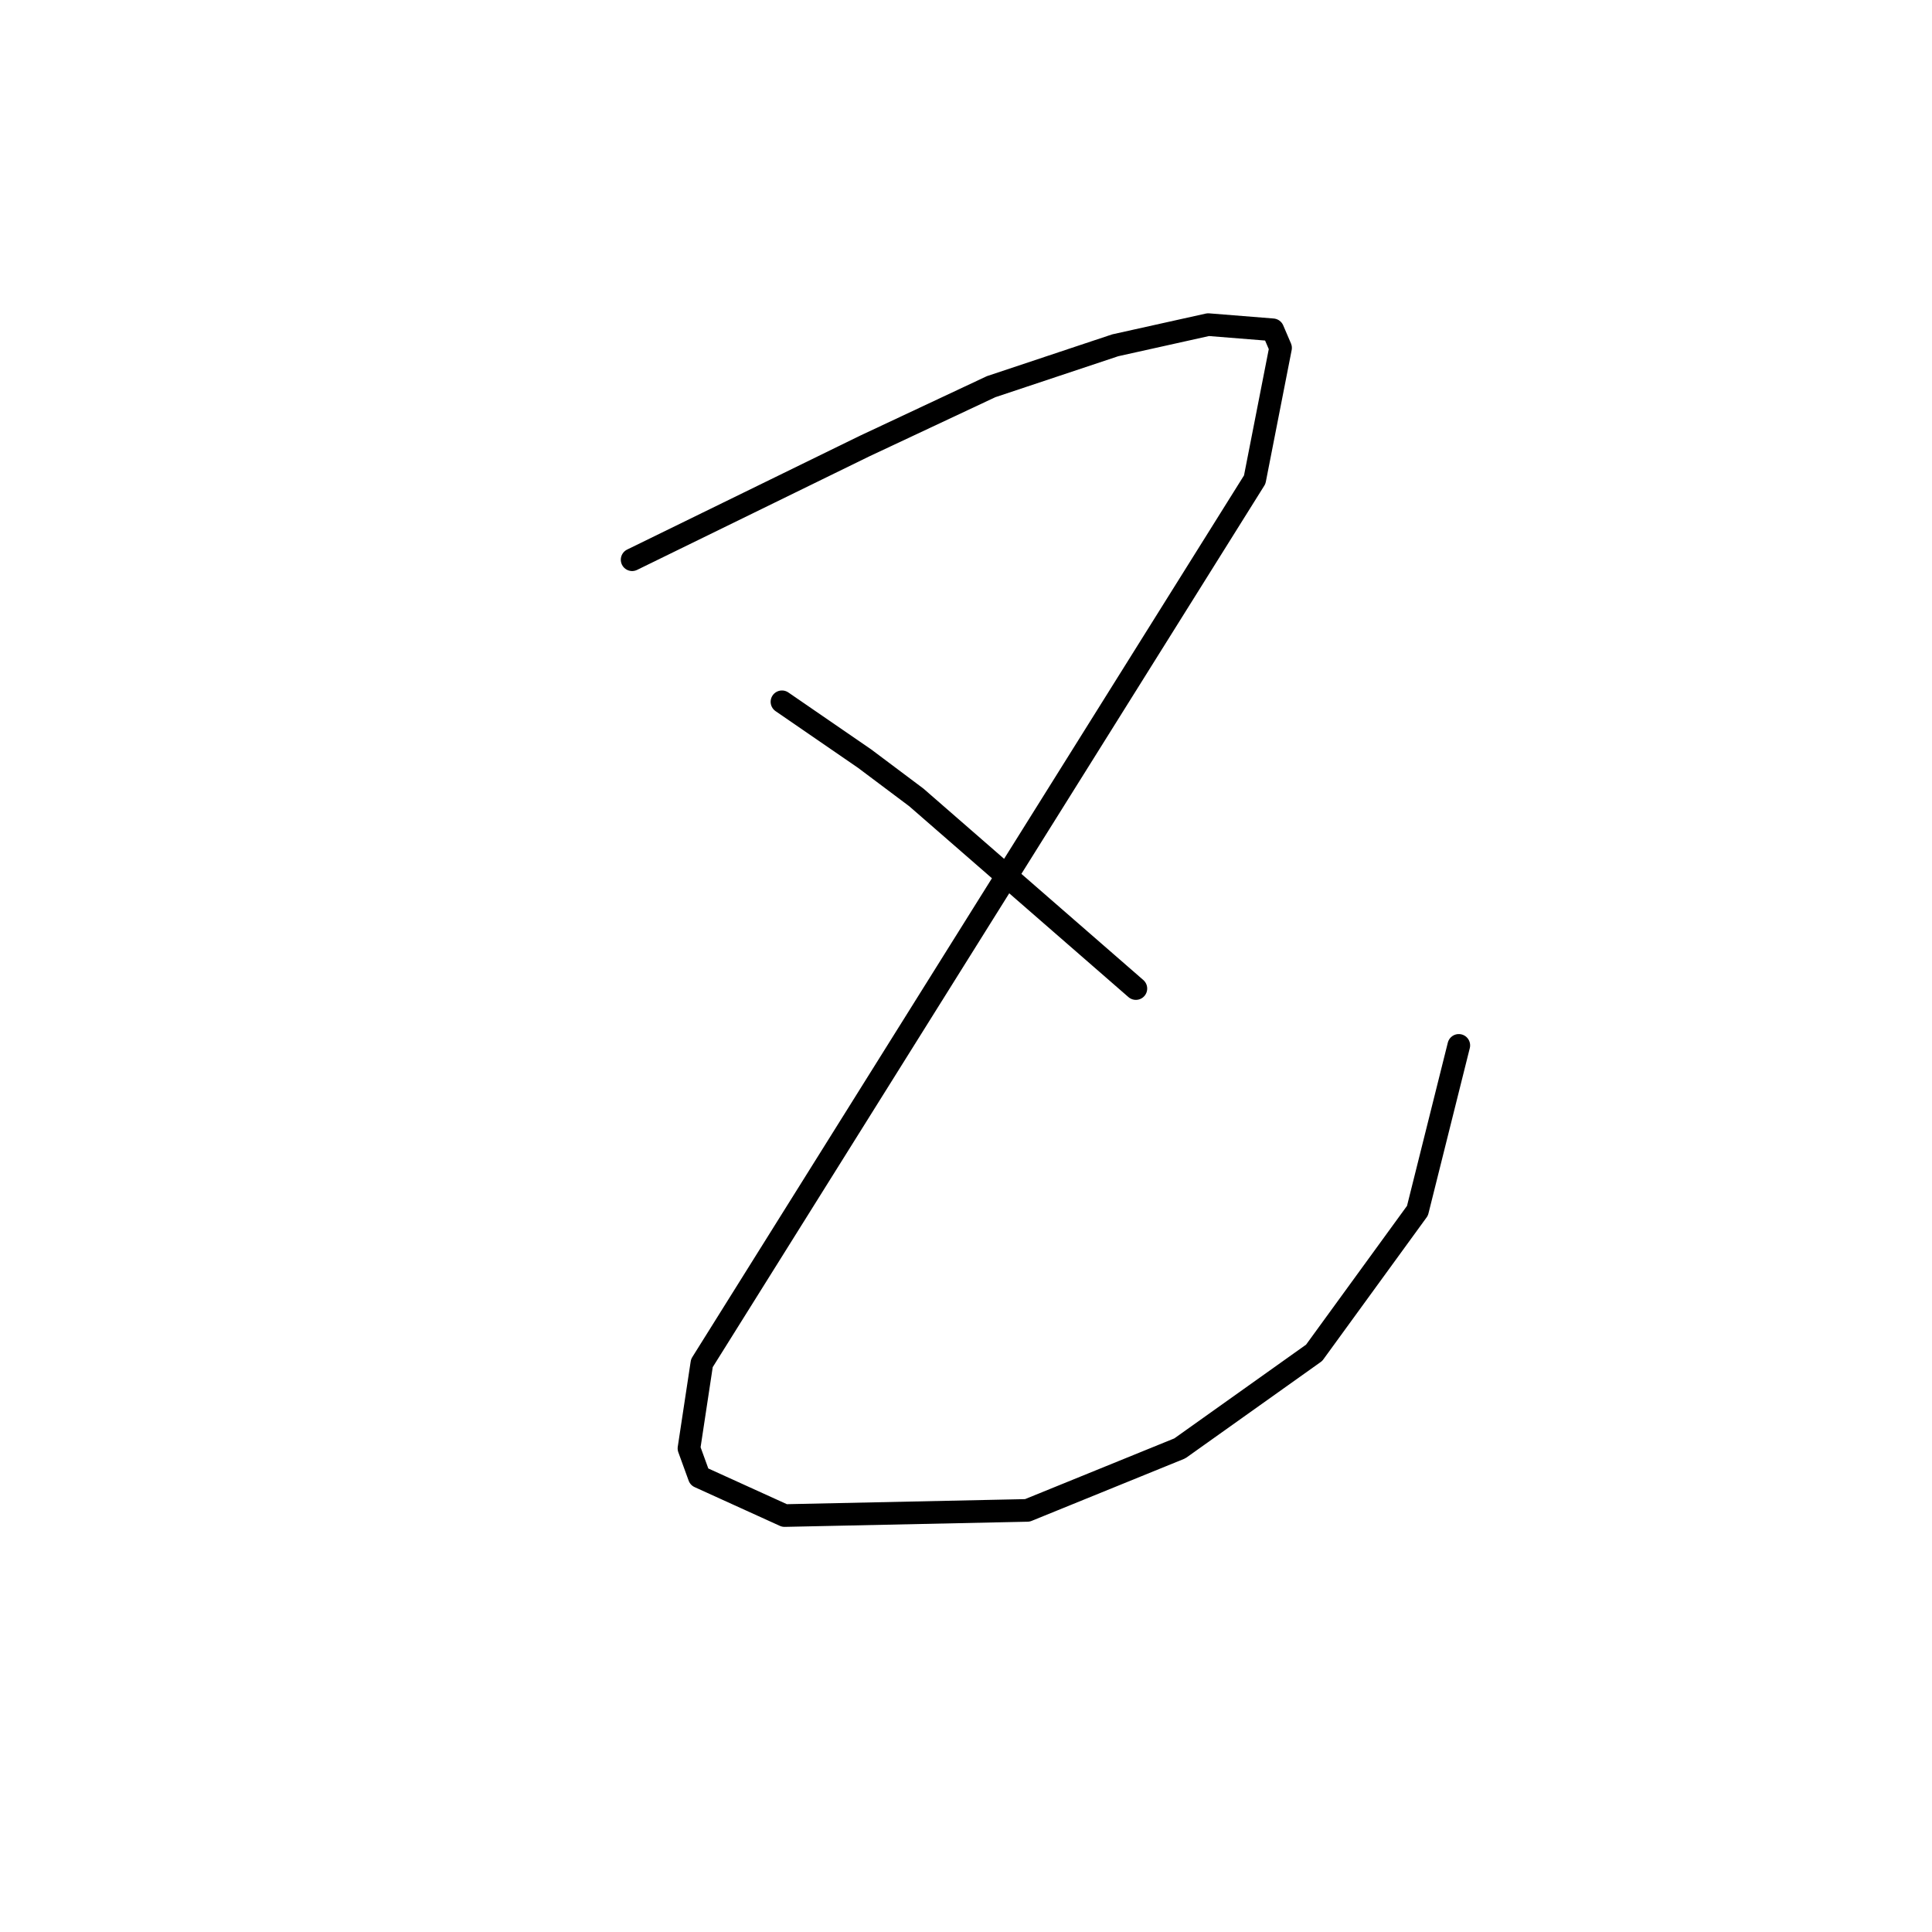 <?xml version="1.0" standalone="no"?>
    <svg width="256" height="256" xmlns="http://www.w3.org/2000/svg" version="1.1">
    <polyline stroke="black" stroke-width="3" stroke-linecap="round" fill="transparent" stroke-linejoin="round" points="83.76 74.166 99.164 66.635 114.568 59.104 131.341 51.231 147.772 45.754 160.095 43.015 168.653 43.7 169.68 46.096 166.257 63.554 93.003 180.623 91.291 191.919 92.66 195.685 103.957 200.819 136.133 200.135 156.33 191.919 174.13 179.254 187.822 160.427 193.299 138.519 193.299 138.519 " />
        <polyline stroke="black" stroke-width="3" stroke-linecap="round" fill="transparent" stroke-linejoin="round" points="103.614 92.992 109.091 96.758 114.568 100.523 121.414 105.658 150.51 130.989 150.51 130.989 " />
        </svg>